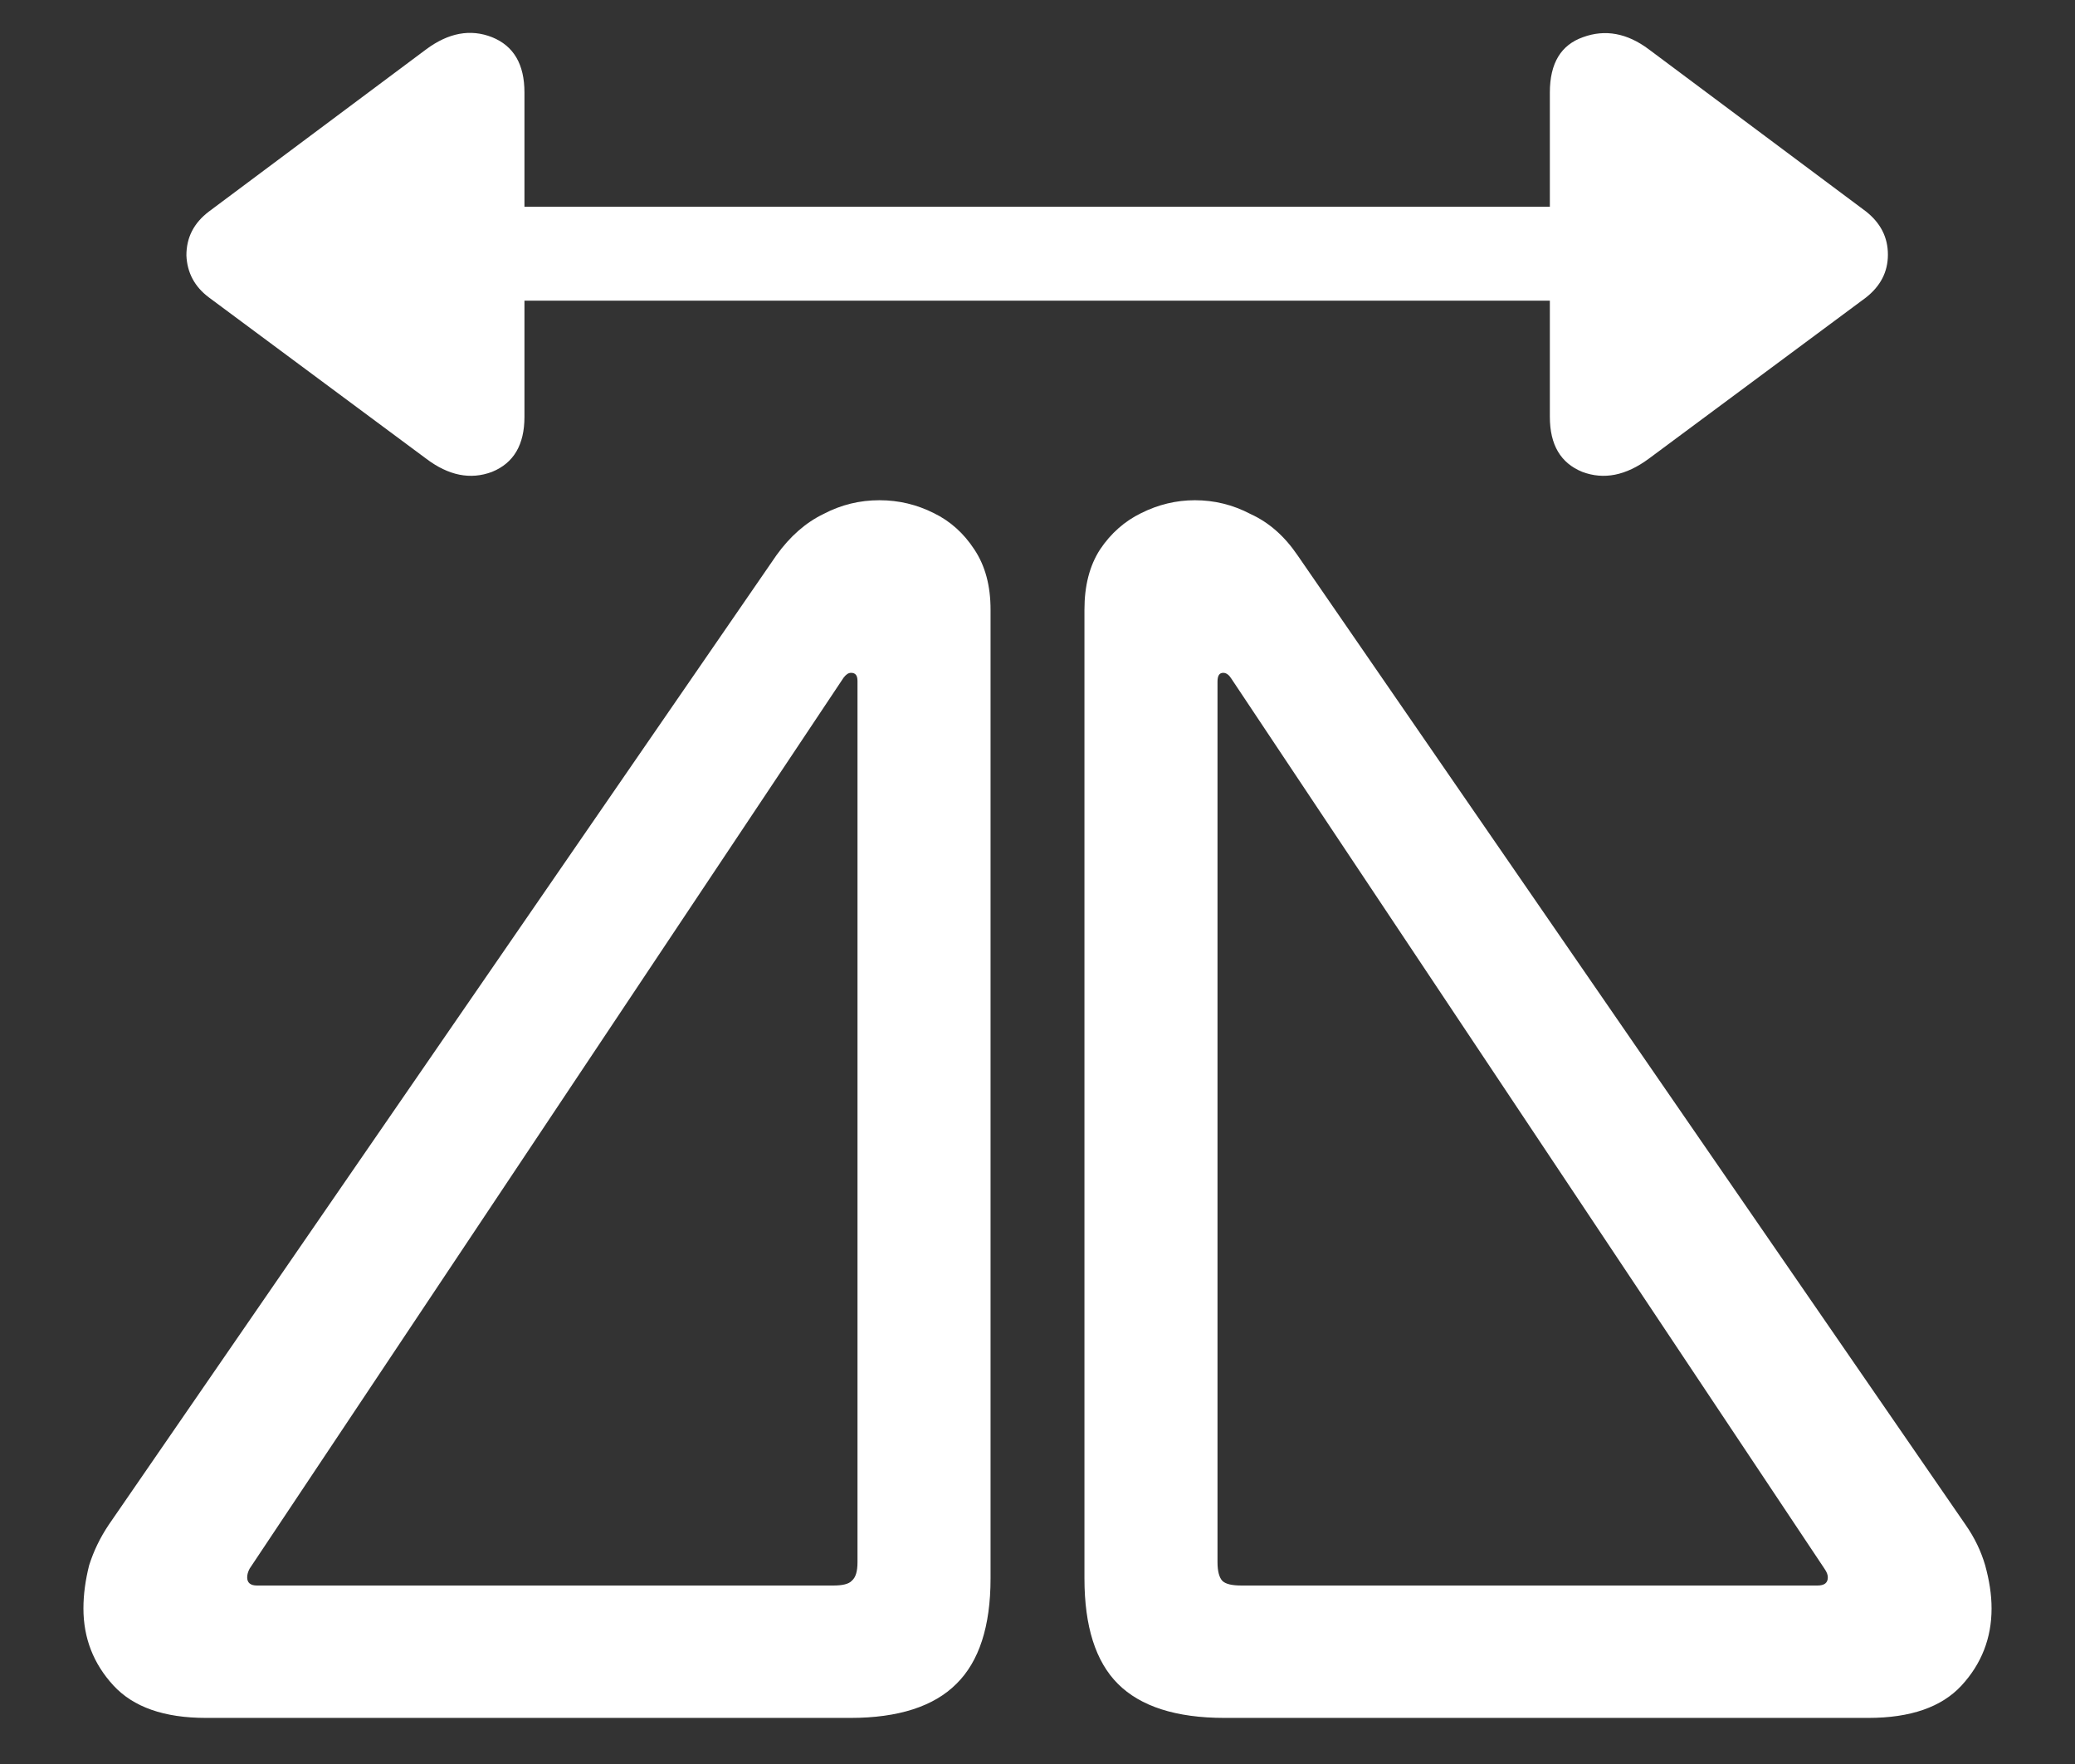 <?xml version="1.0" encoding="UTF-8"?>
<svg xmlns="http://www.w3.org/2000/svg" xmlns:xlink="http://www.w3.org/1999/xlink" width="24" height="20.4" viewBox="0 0 24 20.4" version="1.1">
<rect x="0" y="0" width="24" height="20.4" fill="#333333" stroke="none"/>
<g id="surface1">
<path style=" stroke:none;fill-rule:nonzero;fill:rgb(100%,100%,100%);fill-opacity:1;" d="M 2.383 19.867 L 9.836 19.867 C 10.391 19.867 10.801 19.734 11.062 19.473 C 11.324 19.215 11.457 18.809 11.457 18.254 L 11.457 7.051 C 11.457 6.773 11.395 6.543 11.27 6.355 C 11.148 6.168 10.992 6.027 10.801 5.934 C 10.605 5.836 10.398 5.785 10.172 5.785 C 9.945 5.785 9.73 5.836 9.523 5.945 C 9.32 6.043 9.137 6.203 8.98 6.422 L 1.258 17.633 C 1.156 17.785 1.082 17.941 1.031 18.102 C 0.988 18.273 0.965 18.438 0.965 18.602 C 0.965 18.945 1.082 19.242 1.312 19.492 C 1.543 19.742 1.898 19.867 2.383 19.867 Z M 2.973 18.336 C 2.898 18.336 2.859 18.305 2.859 18.242 C 2.859 18.211 2.867 18.18 2.887 18.141 L 9.758 7.836 C 9.785 7.801 9.812 7.781 9.844 7.781 C 9.895 7.781 9.918 7.812 9.918 7.875 L 9.918 18.066 C 9.918 18.172 9.898 18.242 9.852 18.281 C 9.816 18.32 9.742 18.336 9.637 18.336 Z M 14.164 19.867 L 21.609 19.867 C 22.098 19.867 22.457 19.742 22.688 19.492 C 22.918 19.242 23.035 18.945 23.035 18.602 C 23.035 18.438 23.008 18.273 22.961 18.102 C 22.914 17.941 22.84 17.785 22.734 17.633 L 15.008 6.422 C 14.859 6.203 14.68 6.043 14.465 5.945 C 14.258 5.836 14.043 5.785 13.82 5.785 C 13.602 5.785 13.395 5.836 13.199 5.934 C 13.008 6.027 12.848 6.168 12.723 6.355 C 12.602 6.543 12.543 6.773 12.543 7.051 L 12.543 18.254 C 12.543 18.809 12.672 19.215 12.93 19.473 C 13.191 19.734 13.602 19.867 14.164 19.867 Z M 14.363 18.336 C 14.25 18.336 14.176 18.32 14.137 18.281 C 14.102 18.242 14.082 18.172 14.082 18.066 L 14.082 7.883 C 14.082 7.816 14.102 7.781 14.148 7.781 C 14.184 7.781 14.215 7.805 14.242 7.848 L 21.102 18.141 C 21.129 18.18 21.141 18.211 21.141 18.242 C 21.141 18.305 21.102 18.336 21.02 18.336 Z M 2.418 3.441 L 4.93 5.305 C 5.188 5.5 5.441 5.551 5.691 5.457 C 5.941 5.355 6.066 5.145 6.066 4.82 L 6.066 3.477 L 17.926 3.477 L 17.926 4.82 C 17.926 5.145 18.051 5.355 18.301 5.457 C 18.551 5.551 18.805 5.5 19.07 5.305 L 21.582 3.441 C 21.75 3.309 21.836 3.145 21.836 2.945 C 21.836 2.742 21.75 2.578 21.582 2.445 L 19.07 0.57 C 18.82 0.383 18.566 0.336 18.309 0.43 C 18.055 0.52 17.926 0.73 17.926 1.07 L 17.926 2.391 L 6.066 2.391 L 6.066 1.07 C 6.066 0.742 5.941 0.531 5.691 0.43 C 5.441 0.332 5.188 0.379 4.93 0.57 L 2.418 2.445 C 2.242 2.578 2.156 2.746 2.156 2.953 C 2.164 3.152 2.25 3.316 2.418 3.441 Z M 2.418 3.441 "/>
</g>
</svg>
